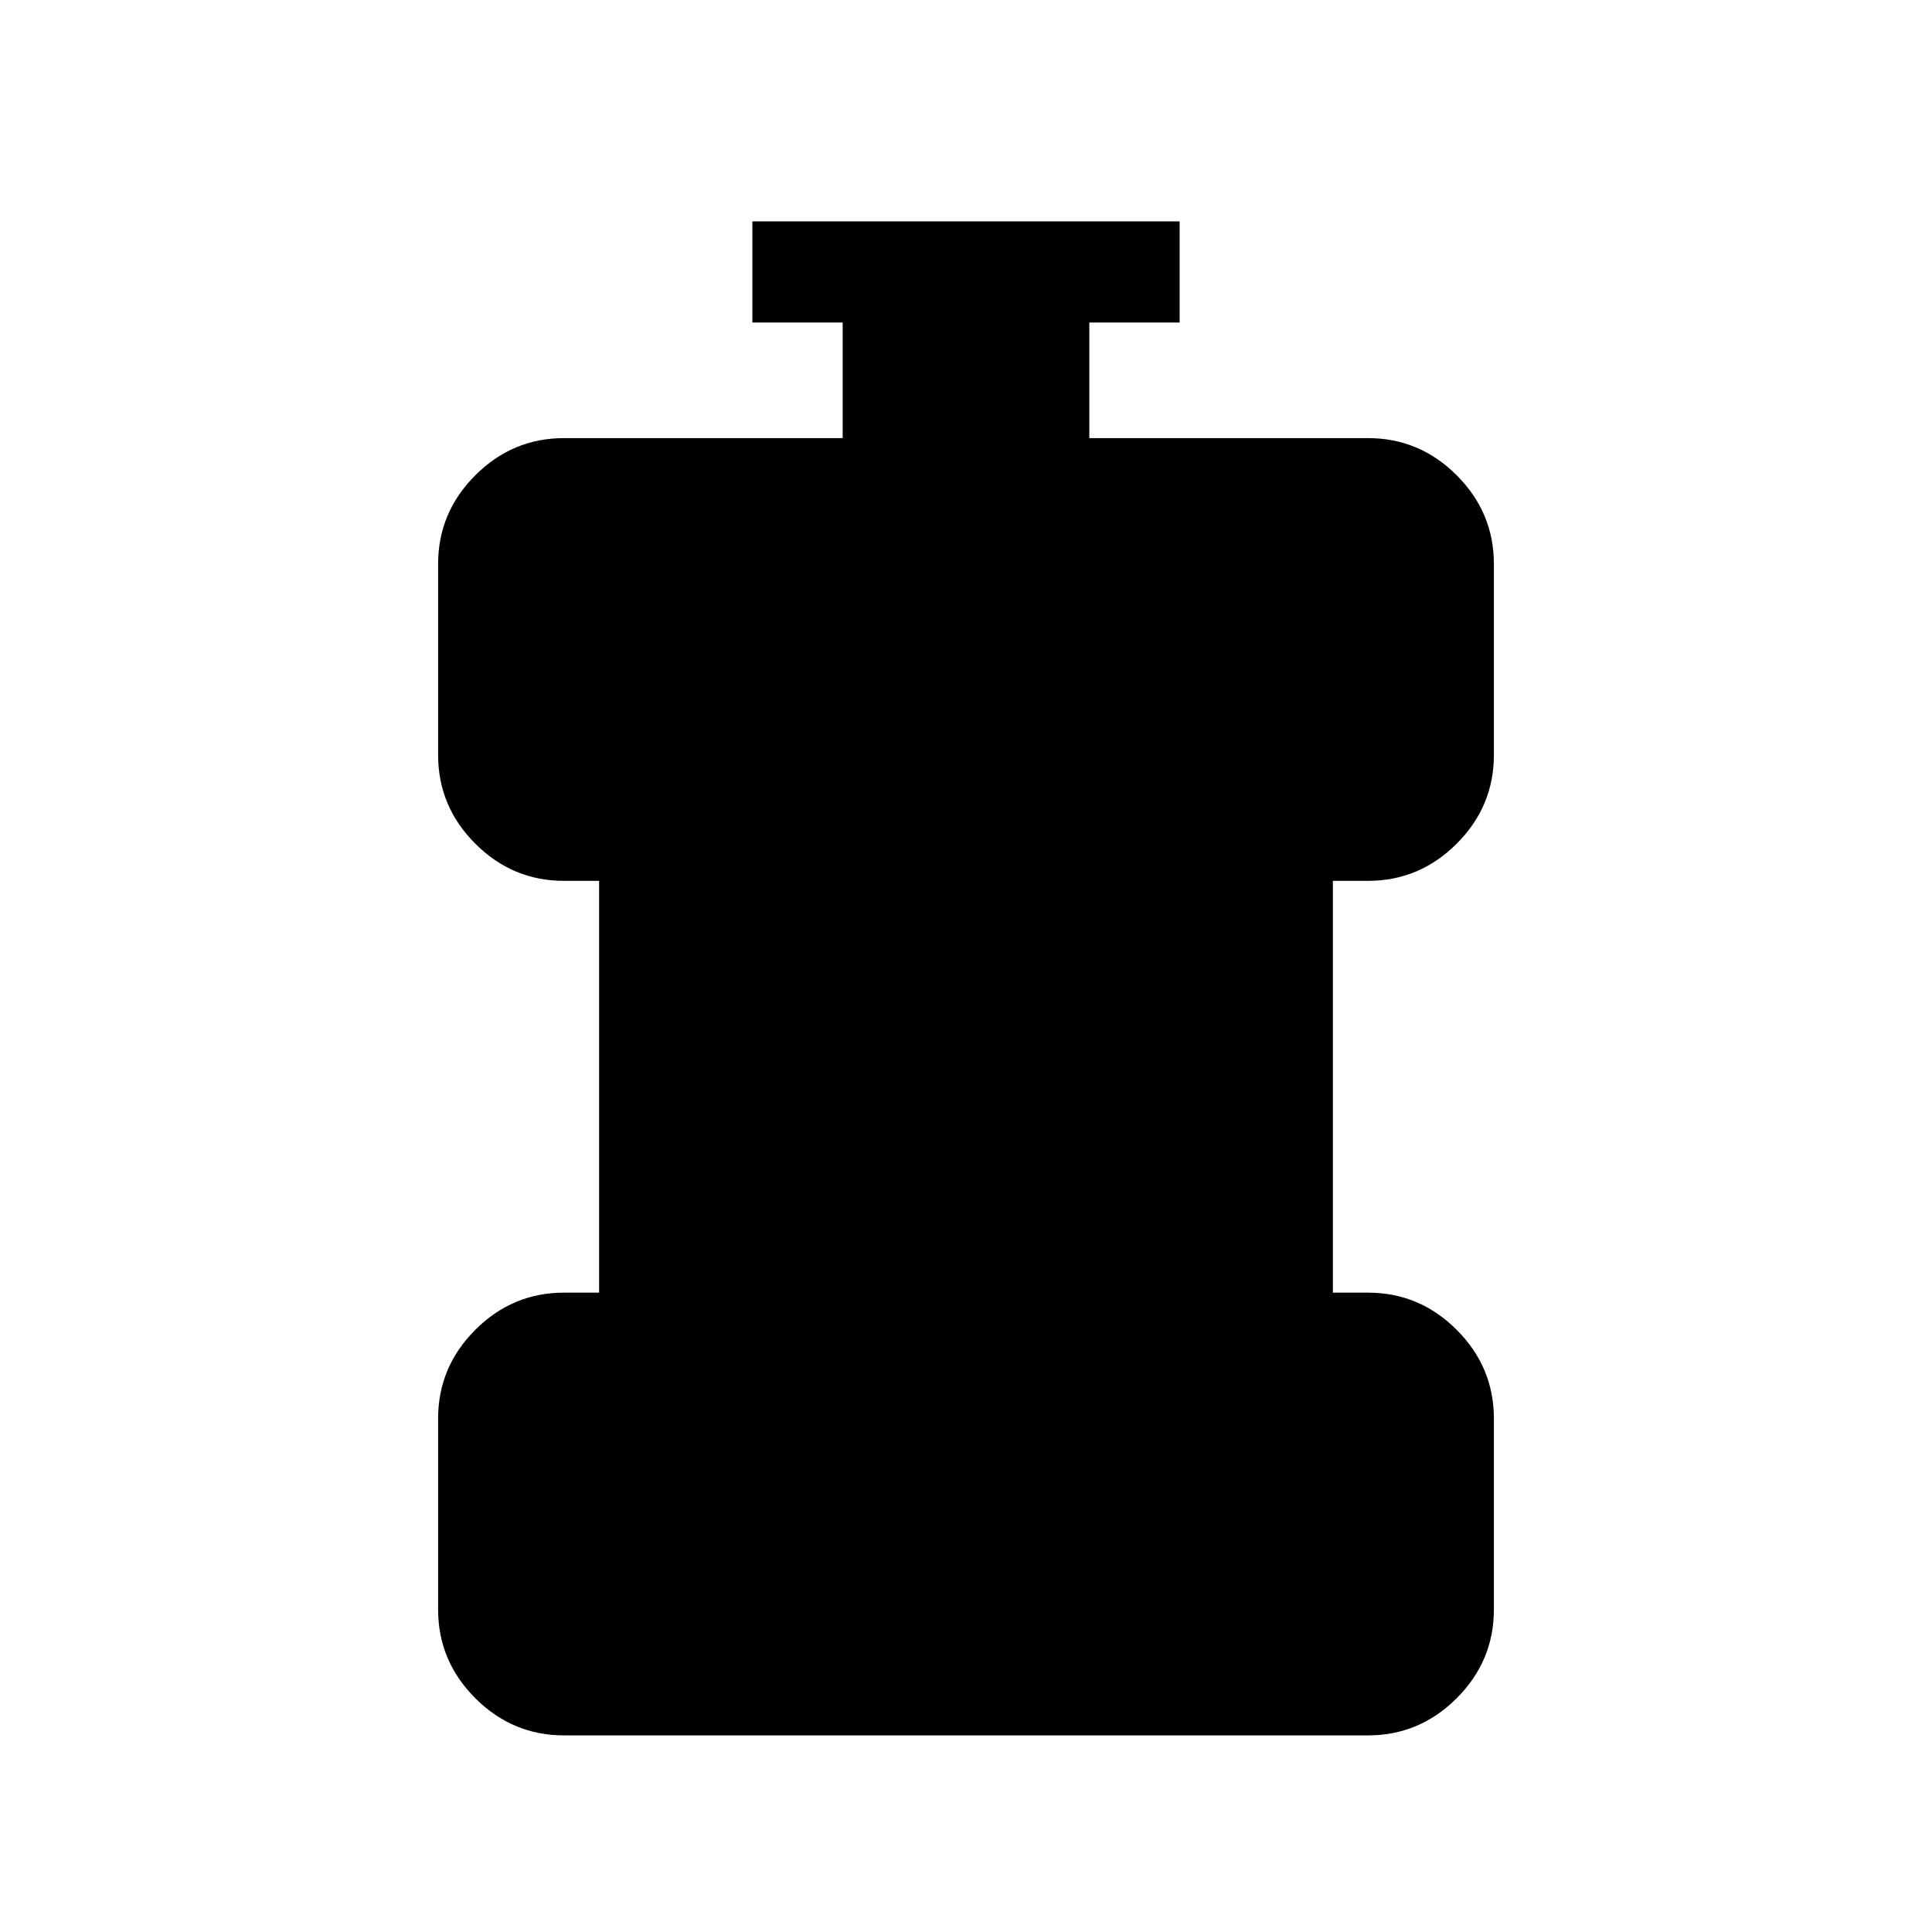 <svg xmlns="http://www.w3.org/2000/svg" height="40" viewBox="0 96 960 960" width="40"><path d="M280.257 958.306q-25.609 0-44.086-18.477-18.477-18.477-18.477-44.086v-94.872q0-25.608 18.477-44.086 18.477-18.477 44.086-18.477h17.437V533.692h-17.437q-25.609 0-44.086-18.477-18.477-18.478-18.477-44.086v-94.872q0-25.609 18.477-44.086 18.477-18.477 44.086-18.477h138.462v-57.437h-44.872v-50.255h212.306v50.255h-44.872v57.437h138.462q25.609 0 44.086 18.477 18.477 18.477 18.477 44.086v94.872q0 25.608-18.477 44.086-18.477 18.477-44.086 18.477h-17.437v204.616h17.437q25.609 0 44.086 18.477 18.477 18.478 18.477 44.086v94.872q0 25.609-18.477 44.086-18.477 18.477-44.086 18.477H280.257Z"/></svg>